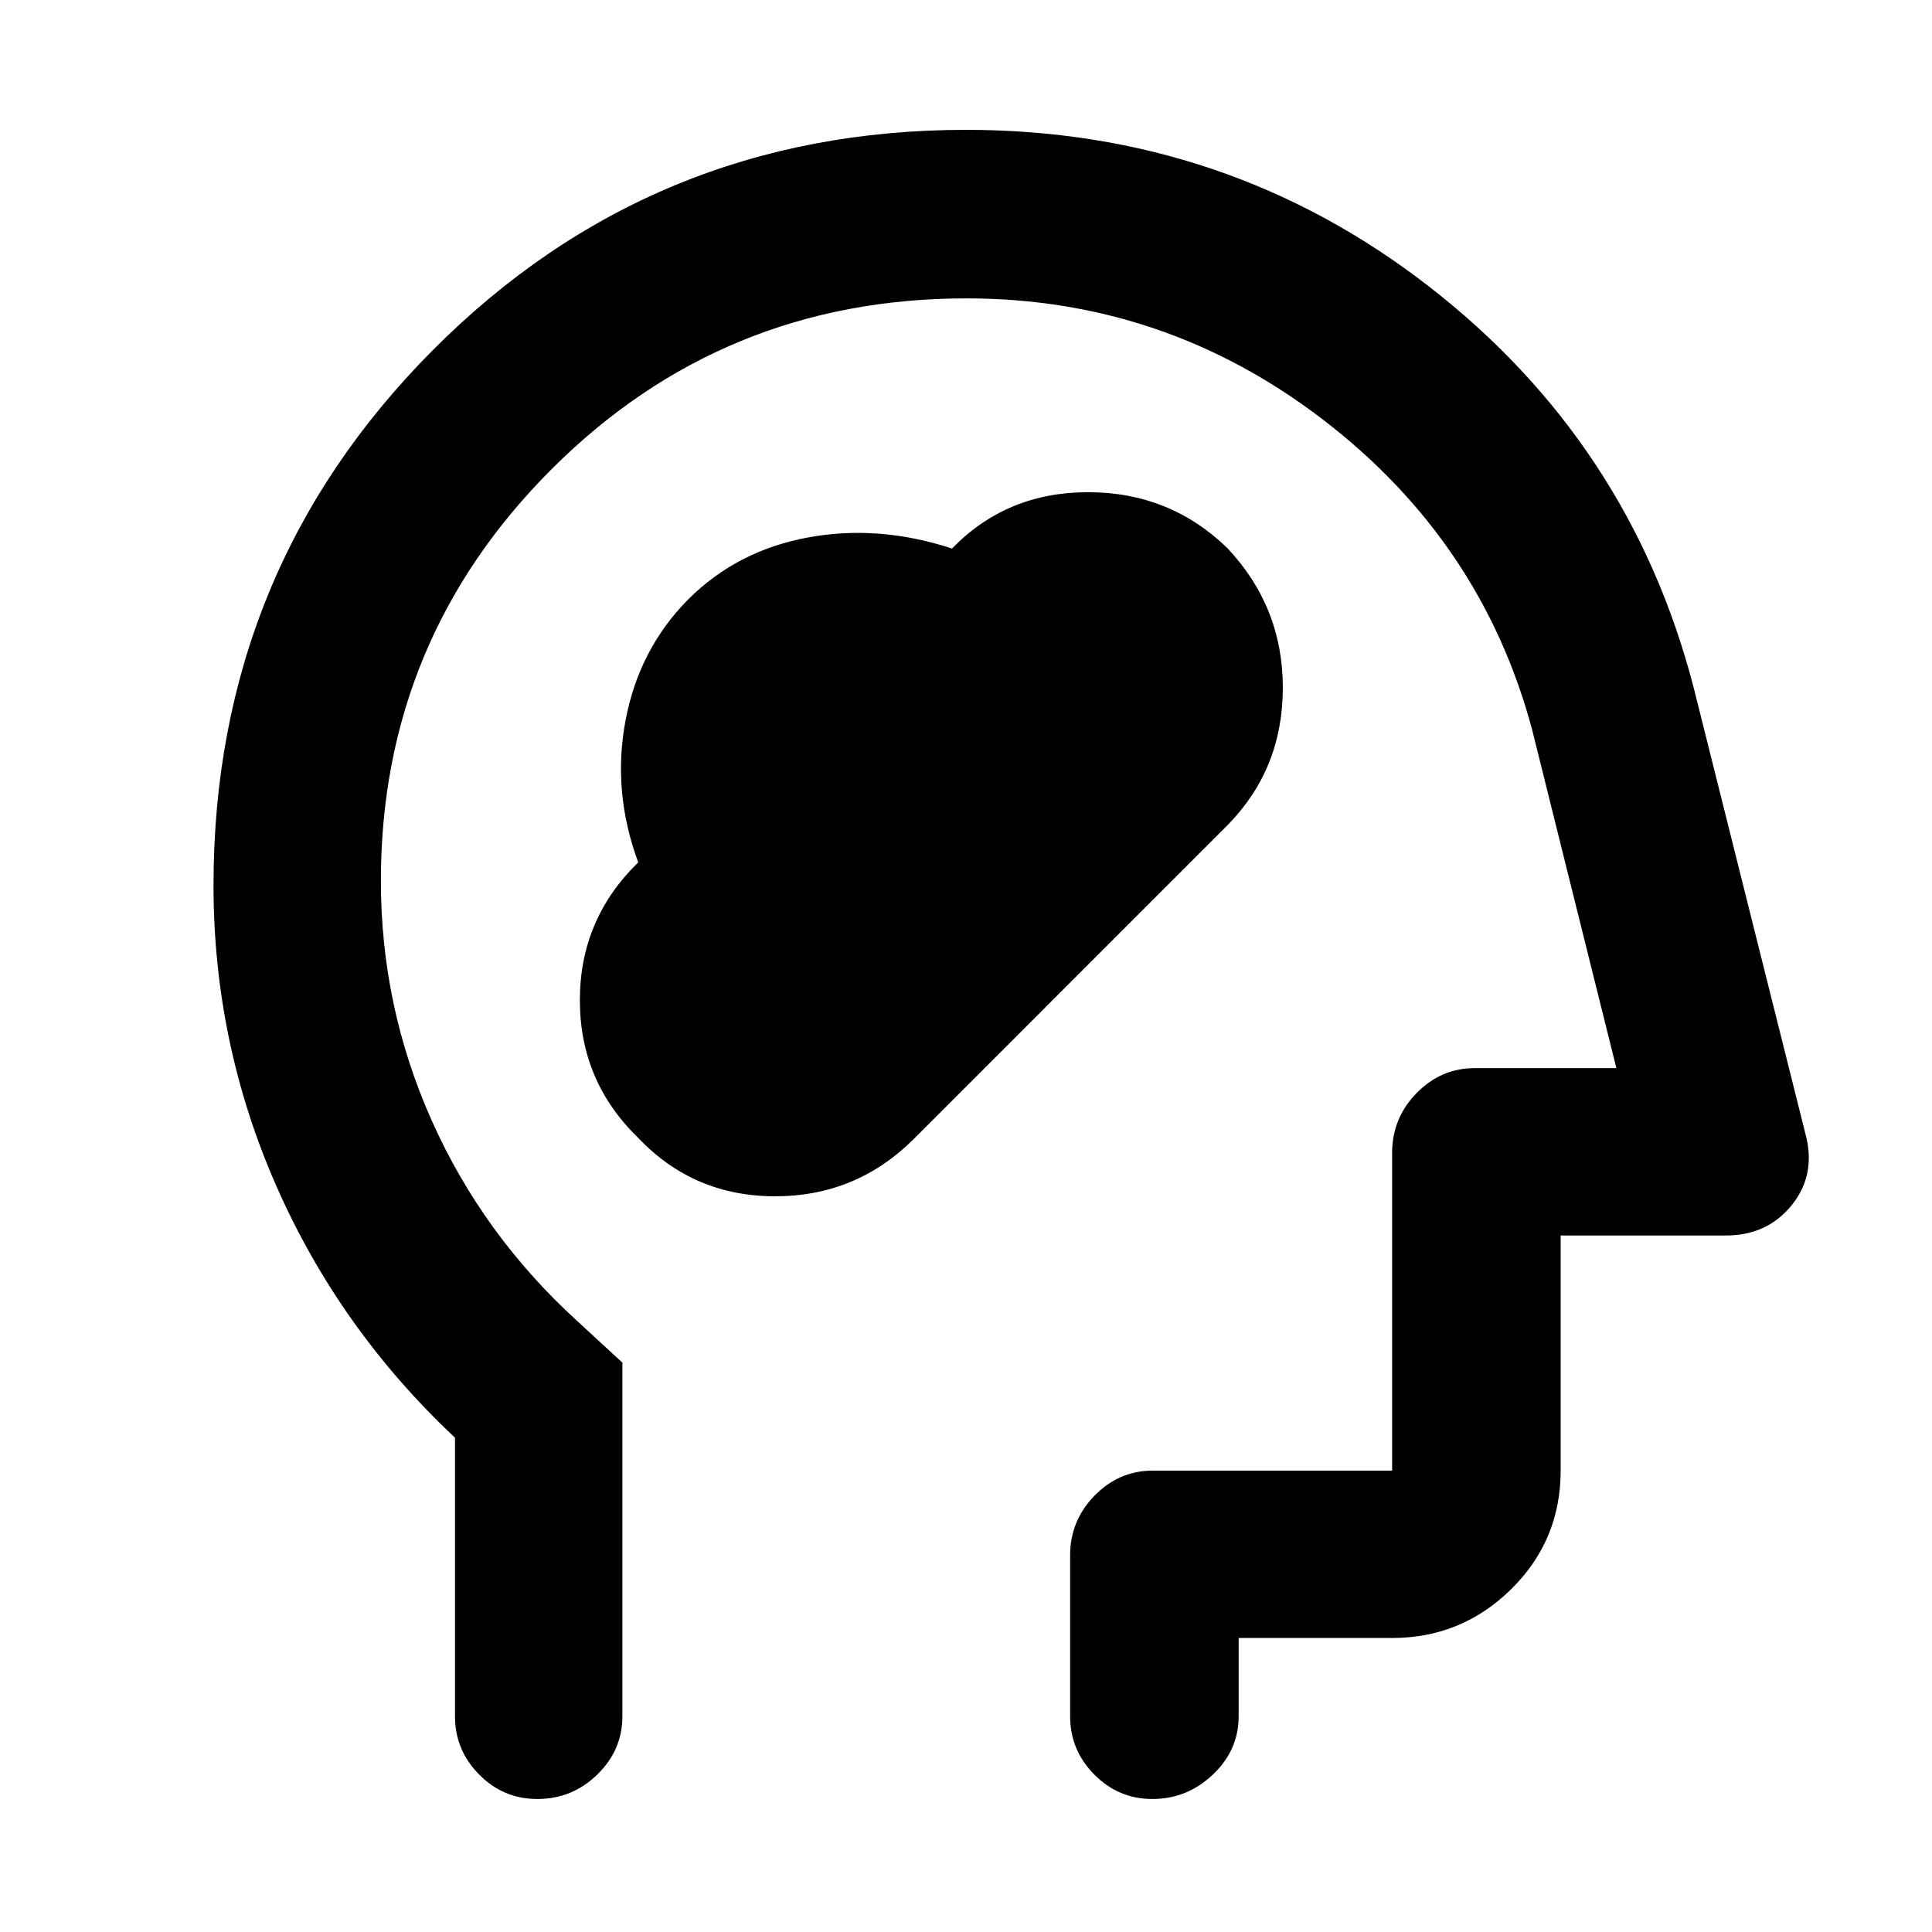 <svg xmlns="http://www.w3.org/2000/svg" height="48" viewBox="0 -960 960 960" width="48"><path d="M317.13-394.57q27.58 29 67.99 29 40.42 0 68.93-28.48l156.29-156.33q27.09-27.82 27.09-67.93 0-40.1-27.62-69.41-28.65-27.71-69.14-27.71-40.48 0-67.61 28-36.58-12-71.73-5.48-35.15 6.53-59.43 30.81-24.36 24.59-31.06 60.01-6.71 35.41 6.29 70.59-29 28.25-29 68.51 0 40.26 29 68.42Zm-91.04 148.96q-57.44-53.94-88.72-124.94t-31.28-149.62q0-156.36 108.97-265.84 108.97-109.47 264.99-109.47 129.34 0 229.54 77.48 100.19 77.48 131.89 199.3l55.56 221.83q5.57 20.35-6.64 35.57-12.2 15.21-32.88 15.21h-82.04v116.83q0 34.73-24.63 58.95-24.63 24.22-59.11 24.22h-76.26v38.92q0 16.81-12.81 28.94-12.81 12.14-30.07 12.14-16.83 0-28.85-12.14-12.01-12.13-12.01-28.94v-80q0-17.24 12.14-29.66 12.14-12.43 28.95-12.43h118.91v-157.91q0-17.24 12.14-29.66 12.14-12.43 28.95-12.43h70.34L761.3-597.43q-25-93.44-103.67-153.87-78.68-60.44-177.37-60.44-121.27 0-206.14 84.84-84.86 84.85-84.86 204.61 0 62.6 25.35 119.27 25.34 56.67 72.09 99.32l22.56 20.78v175.75q0 16.81-12.48 28.94Q284.31-66.09 267-66.09q-16.89 0-28.9-12.14-12.01-12.13-12.01-28.94v-138.44ZM496-438.91Z"/></svg>